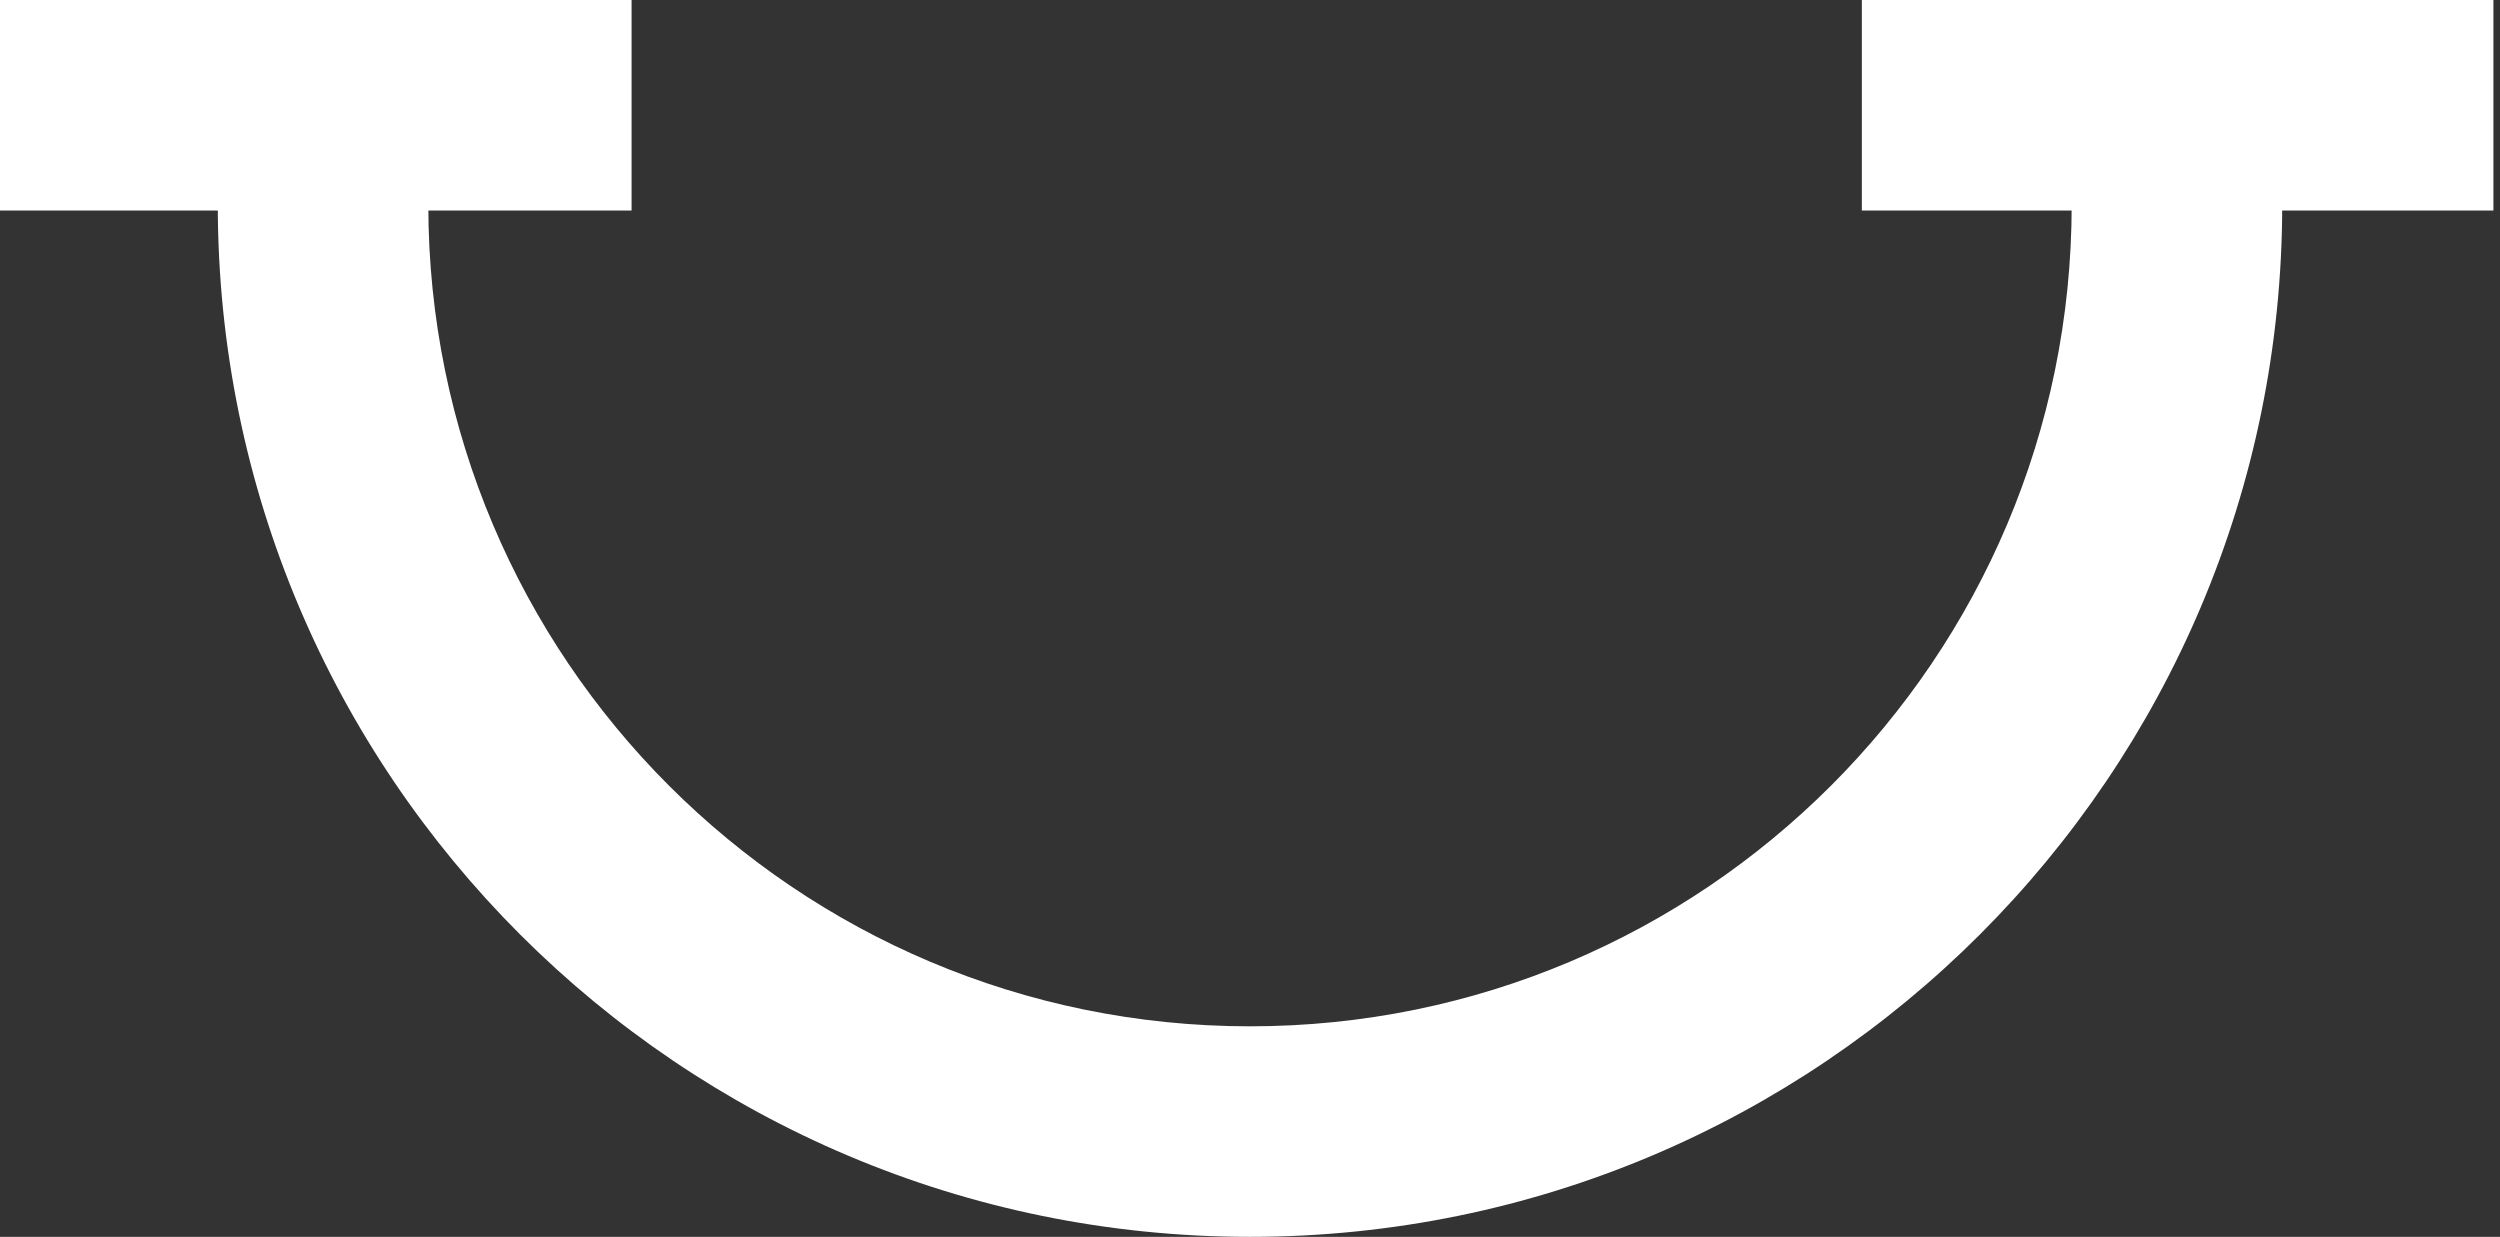 <svg width="190" height="94" viewBox="0 0 190 94" fill="none" xmlns="http://www.w3.org/2000/svg">
<rect x="0" y="0" width="190" height="94" fill="#333333" stroke="none"/>
<path d="M173.448 15.552C173.448 58.877 138.326 94 95 94C51.674 94 16.552 58.877 16.552 15.552H32.552C32.552 50.041 60.511 78 95 78C129.489 78 157.448 50.041 157.448 15.552H173.448Z" fill="white"/>
<path d="M141.5 0H189.5V16H141.5V0Z" fill="white"/>
<path d="M0 0H48V16H0V0Z" fill="white"/>
</svg>
